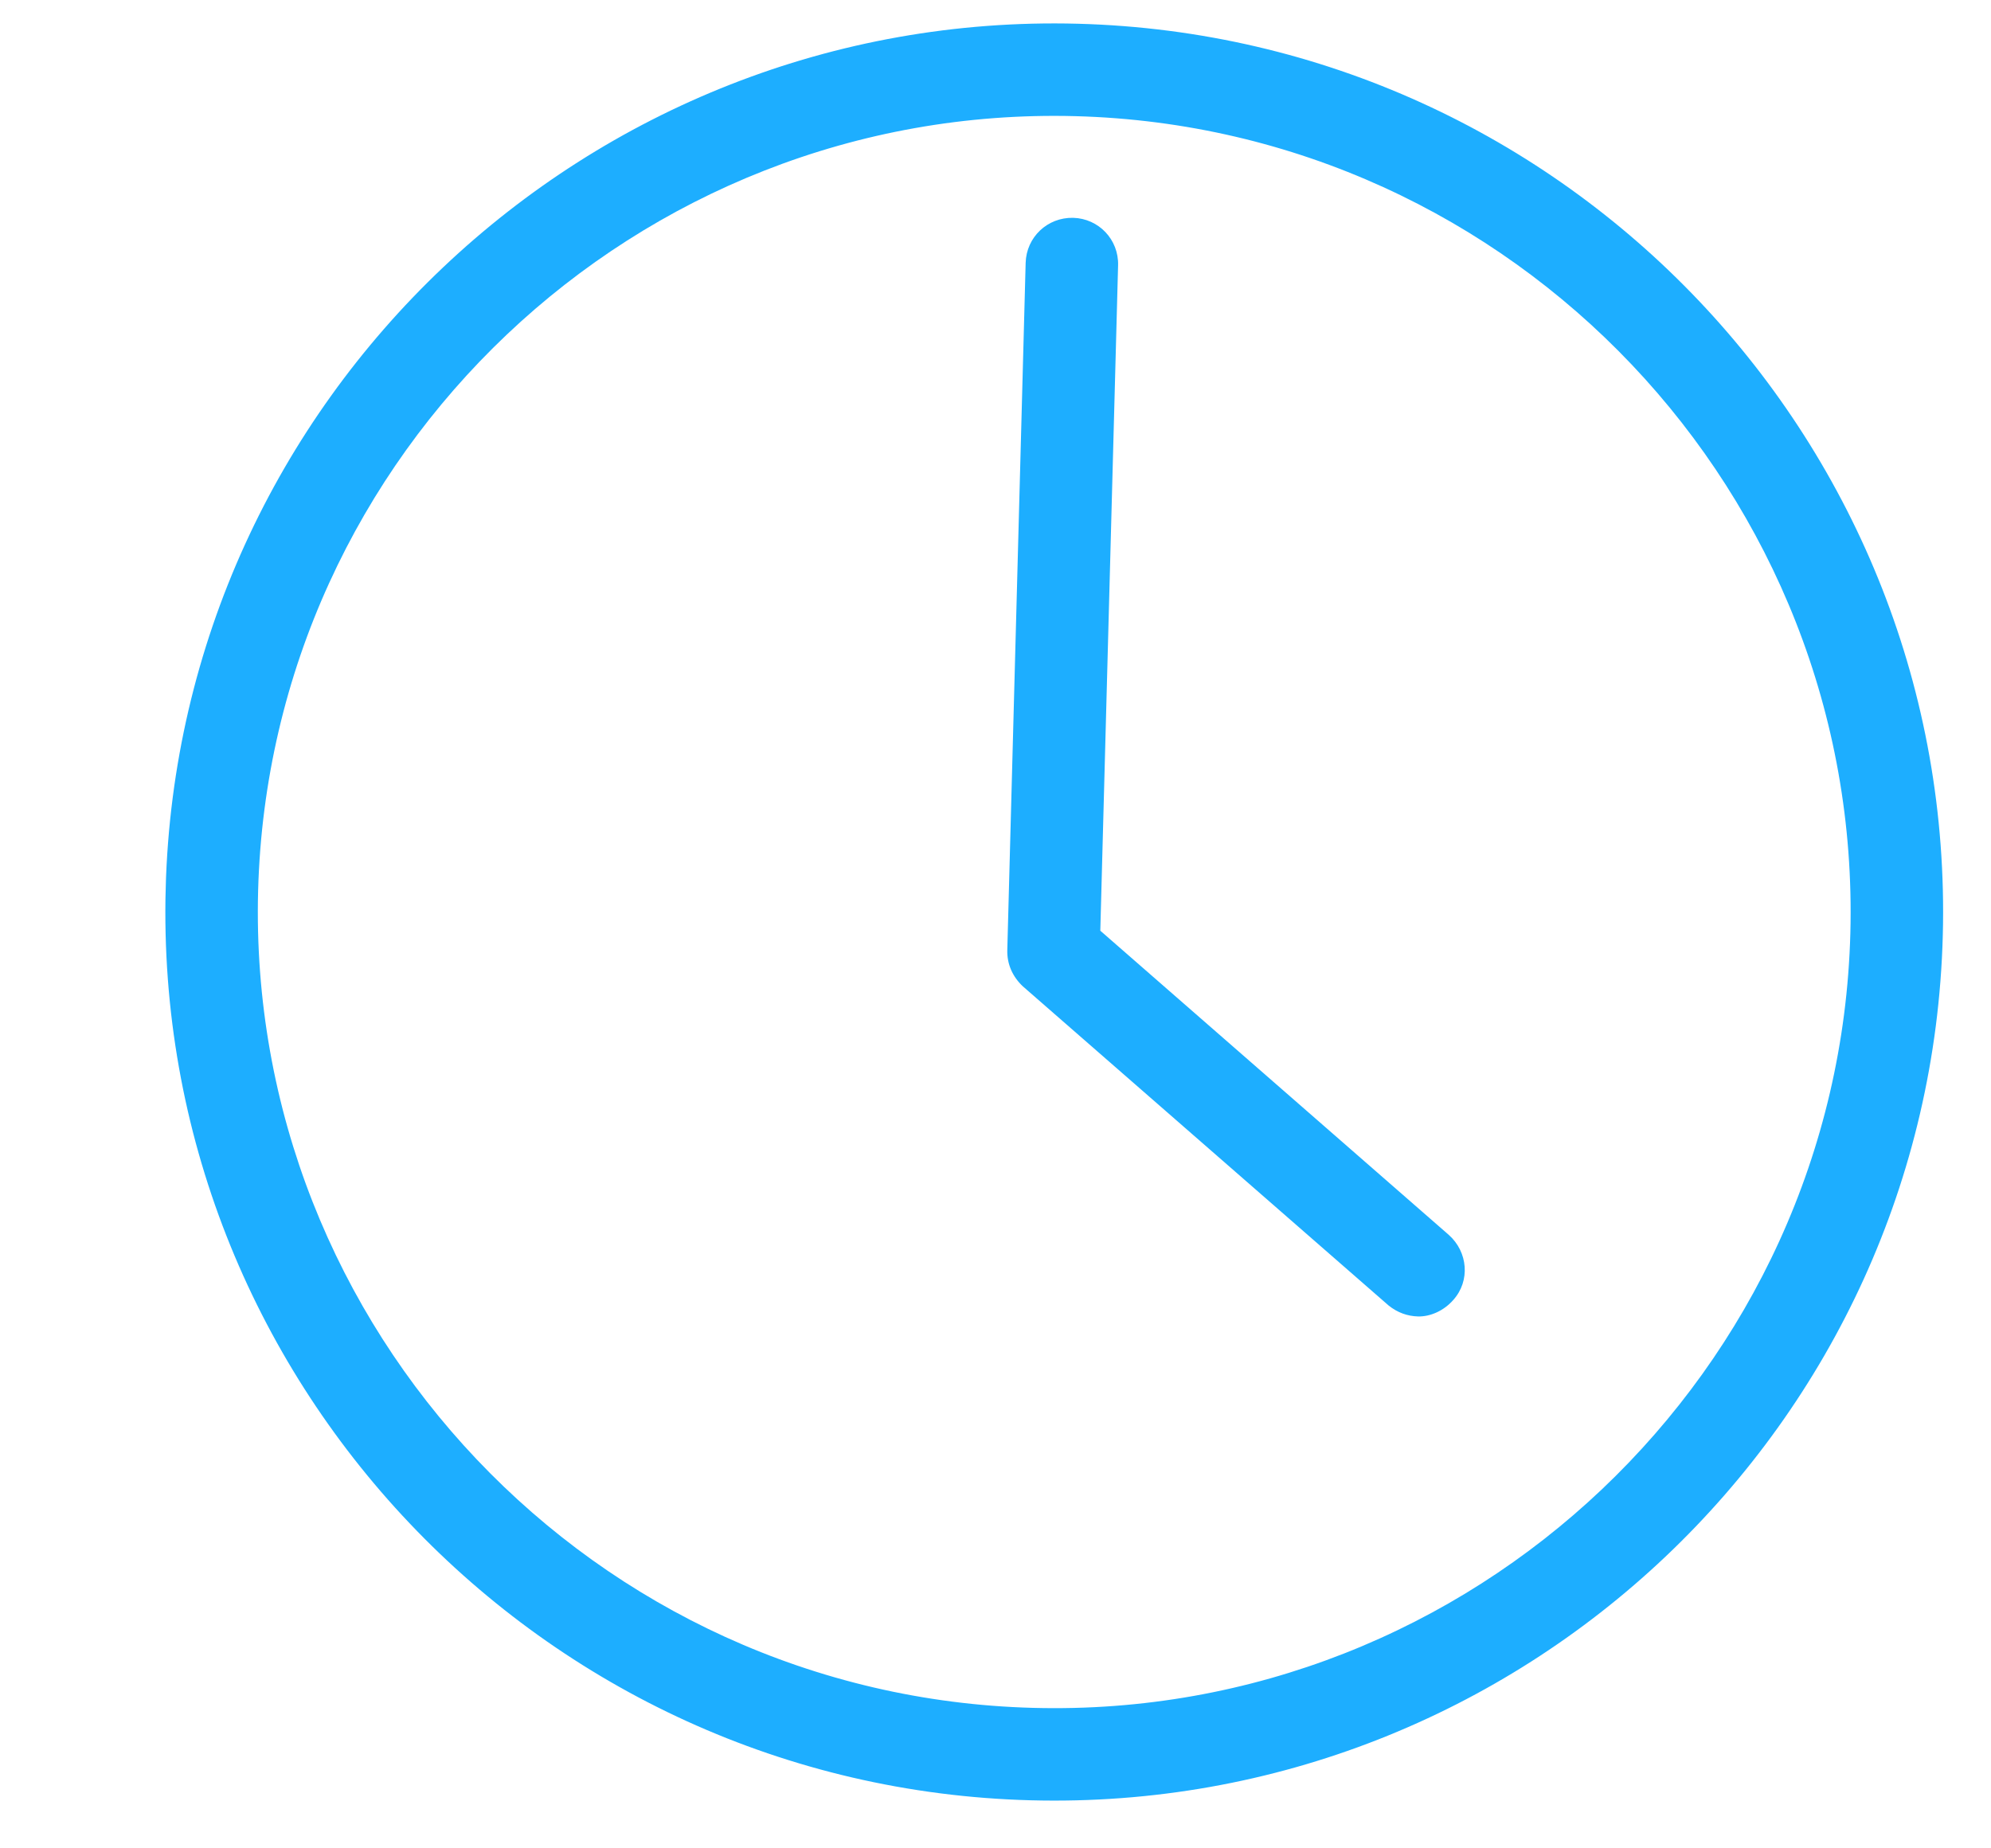<svg width="14" height="13" viewBox="0 0 14 13" fill="none" xmlns="http://www.w3.org/2000/svg">
<g clip-path="url(#clip0)">
<path d="M9.971 9.259C9.898 9.257 9.827 9.233 9.763 9.181L7.192 6.937C7.121 6.87 7.08 6.782 7.083 6.681L7.212 1.849C7.217 1.668 7.365 1.528 7.546 1.532C7.726 1.537 7.867 1.685 7.862 1.866L7.737 6.546L10.188 8.686C10.322 8.806 10.339 9.008 10.22 9.142C10.152 9.22 10.057 9.261 9.971 9.259Z" fill="#1DAEFF"/>
<path d="M7.246 12.662C3.801 12.571 1.073 9.693 1.165 6.248C1.257 2.803 4.135 0.075 7.58 0.167C11.025 0.259 13.753 3.136 13.661 6.581C13.569 10.027 10.692 12.754 7.246 12.662ZM7.562 0.817C4.478 0.735 1.898 3.181 1.815 6.265C1.733 9.35 4.18 11.93 7.264 12.012C10.348 12.095 12.929 9.648 13.011 6.564C13.093 3.48 10.647 0.899 7.562 0.817Z" fill="#1DAEFF"/>
</g>
<defs>
<clipPath id="clip0">
<rect width="12.5" height="12.5" fill="white" transform="translate(1.332 0) rotate(1.528)"/>
</clipPath>
</defs>
</svg>
